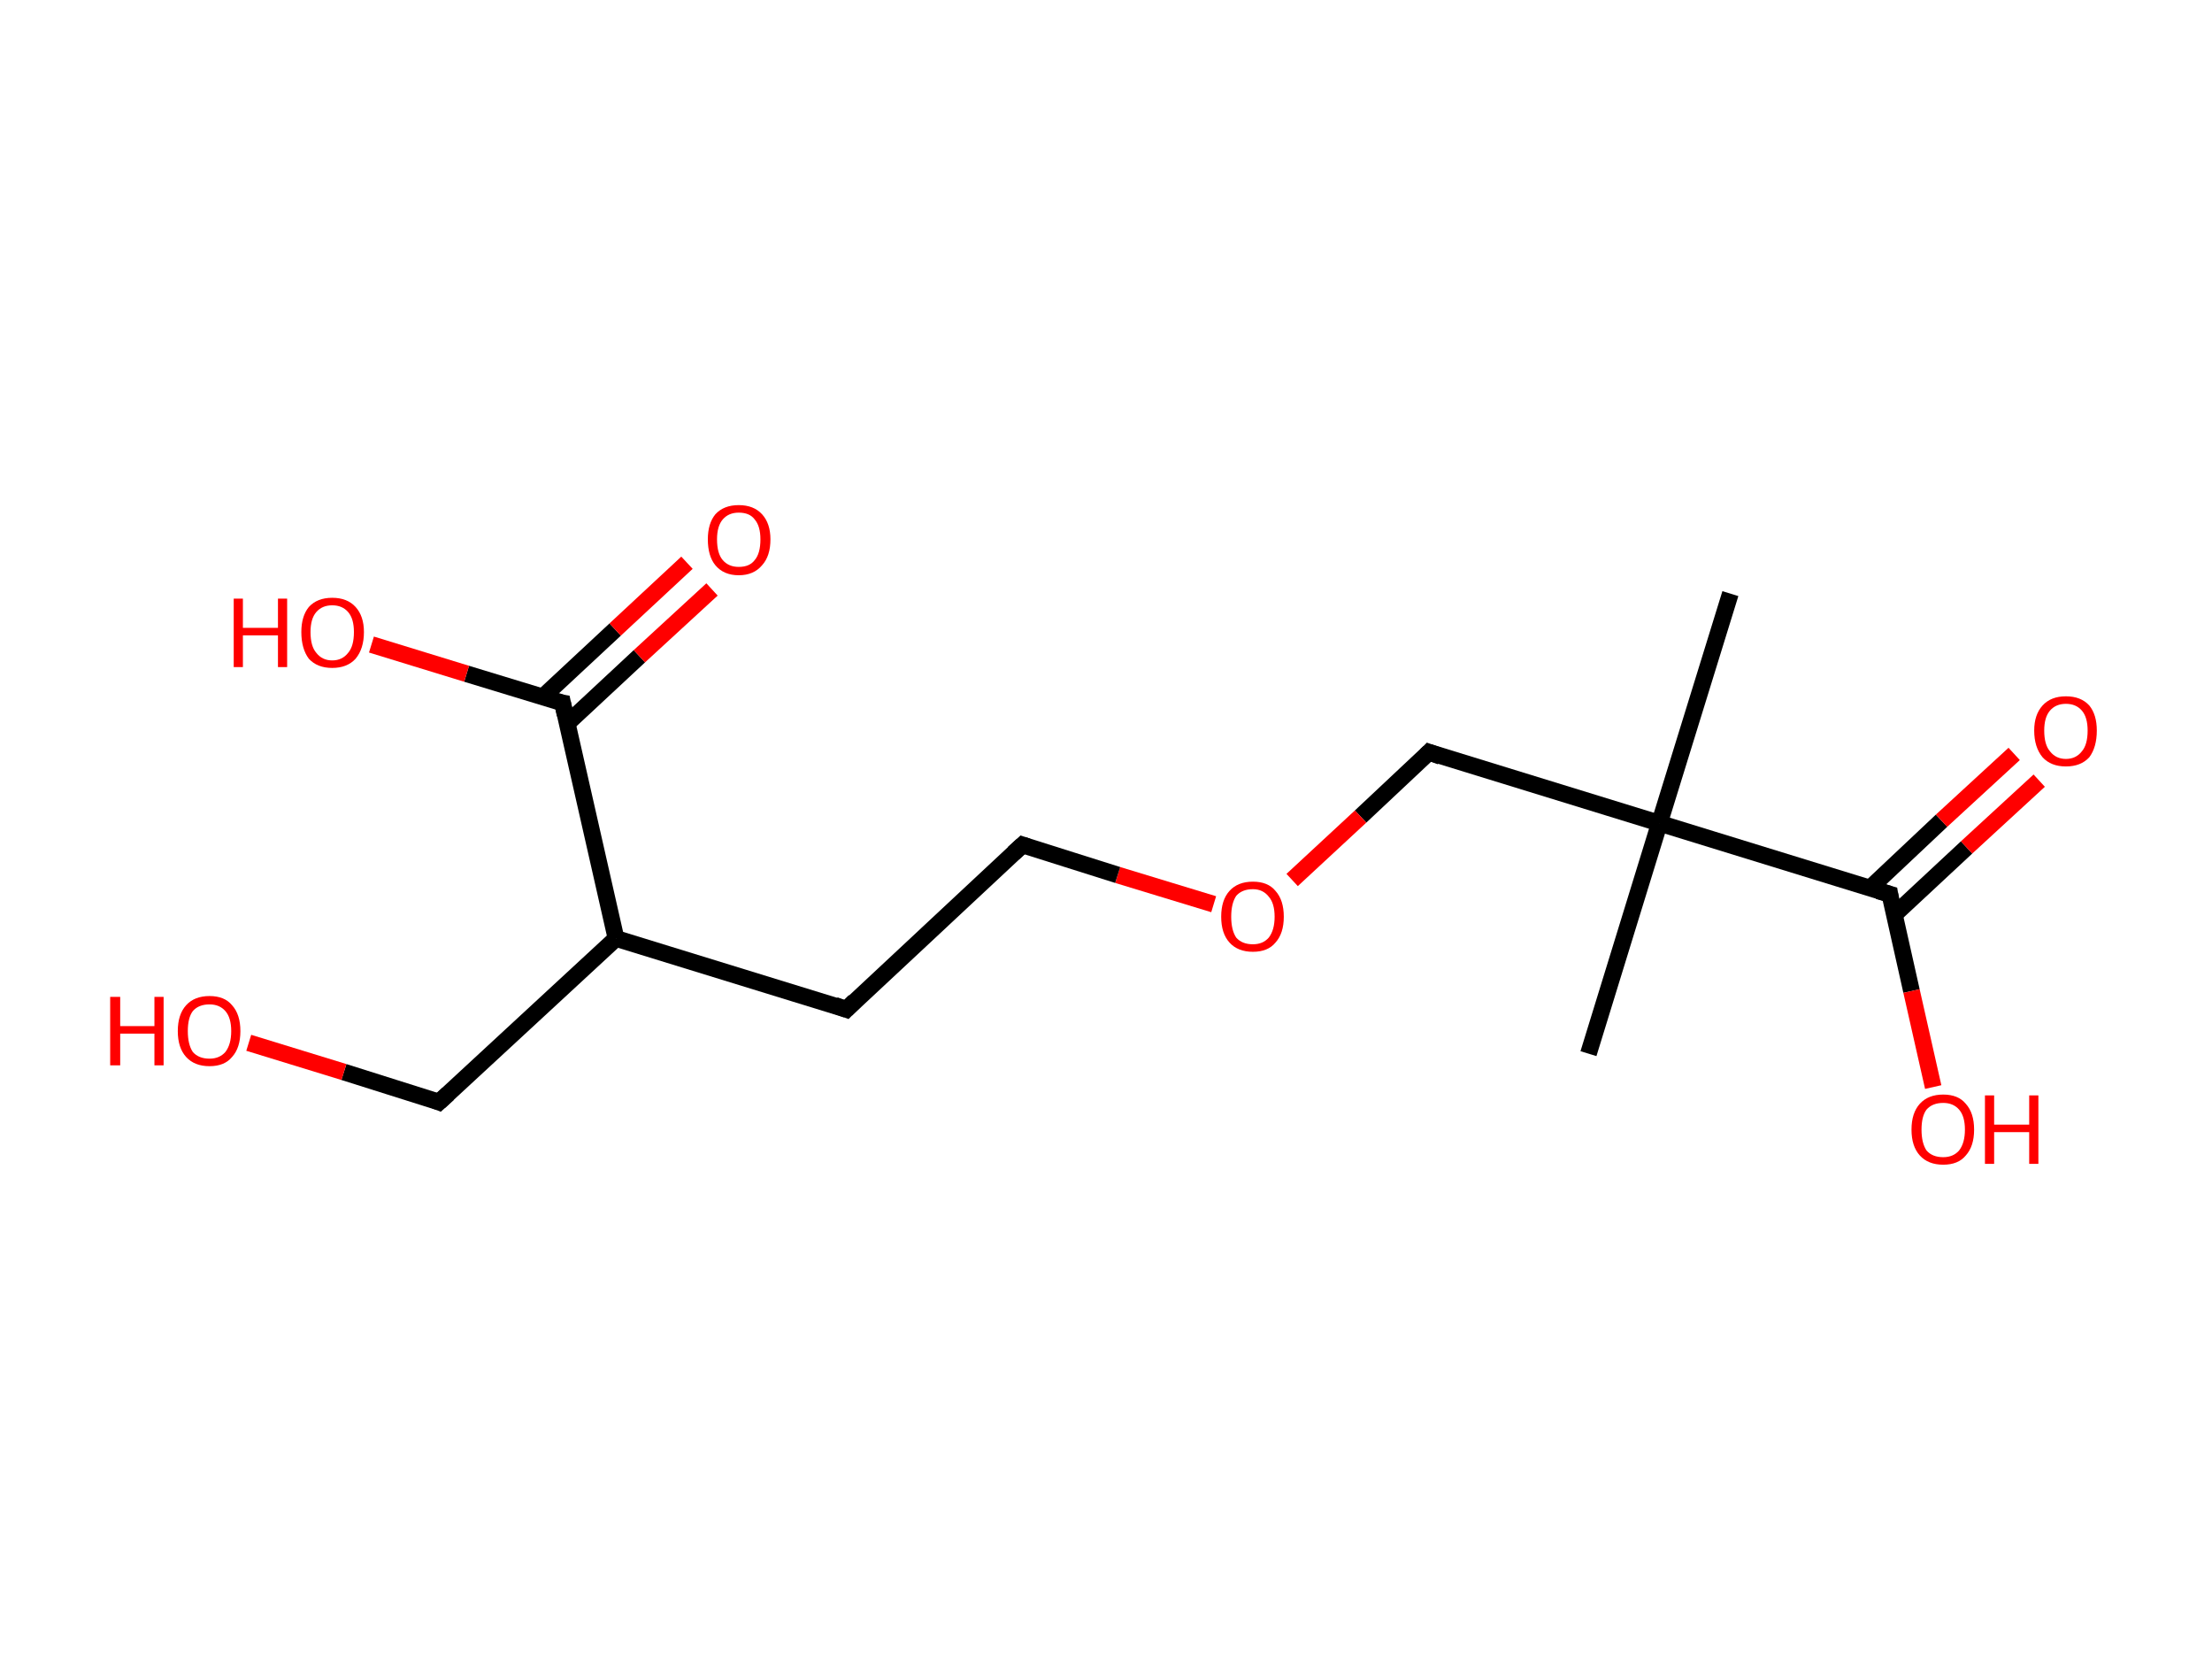 <?xml version='1.0' encoding='ASCII' standalone='yes'?>
<svg xmlns="http://www.w3.org/2000/svg" xmlns:rdkit="http://www.rdkit.org/xml" xmlns:xlink="http://www.w3.org/1999/xlink" version="1.1" baseProfile="full" xml:space="preserve" width="265px" height="200px" viewBox="0 0 265 200">
<!-- END OF HEADER -->
<rect style="opacity:1.0;fill:#FFFFFF;stroke:none" width="265.0" height="200.0" x="0.0" y="0.0"> </rect>
<path class="bond-0 atom-0 atom-1" d="M 207.3,71.1 L 198.8,98.6" style="fill:none;fill-rule:evenodd;stroke:#000000;stroke-width:2.0px;stroke-linecap:butt;stroke-linejoin:miter;stroke-opacity:1"/>
<path class="bond-1 atom-1 atom-2" d="M 198.8,98.6 L 190.3,126.2" style="fill:none;fill-rule:evenodd;stroke:#000000;stroke-width:2.0px;stroke-linecap:butt;stroke-linejoin:miter;stroke-opacity:1"/>
<path class="bond-2 atom-1 atom-3" d="M 198.8,98.6 L 171.2,90.1" style="fill:none;fill-rule:evenodd;stroke:#000000;stroke-width:2.0px;stroke-linecap:butt;stroke-linejoin:miter;stroke-opacity:1"/>
<path class="bond-3 atom-3 atom-4" d="M 171.2,90.1 L 163.0,97.8" style="fill:none;fill-rule:evenodd;stroke:#000000;stroke-width:2.0px;stroke-linecap:butt;stroke-linejoin:miter;stroke-opacity:1"/>
<path class="bond-3 atom-3 atom-4" d="M 163.0,97.8 L 154.8,105.4" style="fill:none;fill-rule:evenodd;stroke:#FF0000;stroke-width:2.0px;stroke-linecap:butt;stroke-linejoin:miter;stroke-opacity:1"/>
<path class="bond-4 atom-4 atom-5" d="M 145.4,108.3 L 133.9,104.8" style="fill:none;fill-rule:evenodd;stroke:#FF0000;stroke-width:2.0px;stroke-linecap:butt;stroke-linejoin:miter;stroke-opacity:1"/>
<path class="bond-4 atom-4 atom-5" d="M 133.9,104.8 L 122.5,101.2" style="fill:none;fill-rule:evenodd;stroke:#000000;stroke-width:2.0px;stroke-linecap:butt;stroke-linejoin:miter;stroke-opacity:1"/>
<path class="bond-5 atom-5 atom-6" d="M 122.5,101.2 L 101.4,120.9" style="fill:none;fill-rule:evenodd;stroke:#000000;stroke-width:2.0px;stroke-linecap:butt;stroke-linejoin:miter;stroke-opacity:1"/>
<path class="bond-6 atom-6 atom-7" d="M 101.4,120.9 L 73.8,112.4" style="fill:none;fill-rule:evenodd;stroke:#000000;stroke-width:2.0px;stroke-linecap:butt;stroke-linejoin:miter;stroke-opacity:1"/>
<path class="bond-7 atom-7 atom-8" d="M 73.8,112.4 L 52.6,132.0" style="fill:none;fill-rule:evenodd;stroke:#000000;stroke-width:2.0px;stroke-linecap:butt;stroke-linejoin:miter;stroke-opacity:1"/>
<path class="bond-8 atom-8 atom-9" d="M 52.6,132.0 L 41.2,128.4" style="fill:none;fill-rule:evenodd;stroke:#000000;stroke-width:2.0px;stroke-linecap:butt;stroke-linejoin:miter;stroke-opacity:1"/>
<path class="bond-8 atom-8 atom-9" d="M 41.2,128.4 L 29.8,124.9" style="fill:none;fill-rule:evenodd;stroke:#FF0000;stroke-width:2.0px;stroke-linecap:butt;stroke-linejoin:miter;stroke-opacity:1"/>
<path class="bond-9 atom-7 atom-10" d="M 73.8,112.4 L 67.4,84.2" style="fill:none;fill-rule:evenodd;stroke:#000000;stroke-width:2.0px;stroke-linecap:butt;stroke-linejoin:miter;stroke-opacity:1"/>
<path class="bond-10 atom-10 atom-11" d="M 67.9,86.7 L 76.6,78.6" style="fill:none;fill-rule:evenodd;stroke:#000000;stroke-width:2.0px;stroke-linecap:butt;stroke-linejoin:miter;stroke-opacity:1"/>
<path class="bond-10 atom-10 atom-11" d="M 76.6,78.6 L 85.3,70.6" style="fill:none;fill-rule:evenodd;stroke:#FF0000;stroke-width:2.0px;stroke-linecap:butt;stroke-linejoin:miter;stroke-opacity:1"/>
<path class="bond-10 atom-10 atom-11" d="M 65.0,83.5 L 73.7,75.4" style="fill:none;fill-rule:evenodd;stroke:#000000;stroke-width:2.0px;stroke-linecap:butt;stroke-linejoin:miter;stroke-opacity:1"/>
<path class="bond-10 atom-10 atom-11" d="M 73.7,75.4 L 82.3,67.4" style="fill:none;fill-rule:evenodd;stroke:#FF0000;stroke-width:2.0px;stroke-linecap:butt;stroke-linejoin:miter;stroke-opacity:1"/>
<path class="bond-11 atom-10 atom-12" d="M 67.4,84.2 L 55.9,80.7" style="fill:none;fill-rule:evenodd;stroke:#000000;stroke-width:2.0px;stroke-linecap:butt;stroke-linejoin:miter;stroke-opacity:1"/>
<path class="bond-11 atom-10 atom-12" d="M 55.9,80.7 L 44.5,77.2" style="fill:none;fill-rule:evenodd;stroke:#FF0000;stroke-width:2.0px;stroke-linecap:butt;stroke-linejoin:miter;stroke-opacity:1"/>
<path class="bond-12 atom-1 atom-13" d="M 198.8,98.6 L 226.4,107.1" style="fill:none;fill-rule:evenodd;stroke:#000000;stroke-width:2.0px;stroke-linecap:butt;stroke-linejoin:miter;stroke-opacity:1"/>
<path class="bond-13 atom-13 atom-14" d="M 226.9,109.6 L 235.6,101.5" style="fill:none;fill-rule:evenodd;stroke:#000000;stroke-width:2.0px;stroke-linecap:butt;stroke-linejoin:miter;stroke-opacity:1"/>
<path class="bond-13 atom-13 atom-14" d="M 235.6,101.5 L 244.3,93.5" style="fill:none;fill-rule:evenodd;stroke:#FF0000;stroke-width:2.0px;stroke-linecap:butt;stroke-linejoin:miter;stroke-opacity:1"/>
<path class="bond-13 atom-13 atom-14" d="M 224.0,106.4 L 232.6,98.3" style="fill:none;fill-rule:evenodd;stroke:#000000;stroke-width:2.0px;stroke-linecap:butt;stroke-linejoin:miter;stroke-opacity:1"/>
<path class="bond-13 atom-13 atom-14" d="M 232.6,98.3 L 241.3,90.3" style="fill:none;fill-rule:evenodd;stroke:#FF0000;stroke-width:2.0px;stroke-linecap:butt;stroke-linejoin:miter;stroke-opacity:1"/>
<path class="bond-14 atom-13 atom-15" d="M 226.4,107.1 L 229.0,118.7" style="fill:none;fill-rule:evenodd;stroke:#000000;stroke-width:2.0px;stroke-linecap:butt;stroke-linejoin:miter;stroke-opacity:1"/>
<path class="bond-14 atom-13 atom-15" d="M 229.0,118.7 L 231.6,130.2" style="fill:none;fill-rule:evenodd;stroke:#FF0000;stroke-width:2.0px;stroke-linecap:butt;stroke-linejoin:miter;stroke-opacity:1"/>
<path d="M 172.6,90.6 L 171.2,90.1 L 170.8,90.5" style="fill:none;stroke:#000000;stroke-width:2.0px;stroke-linecap:butt;stroke-linejoin:miter;stroke-opacity:1;"/>
<path d="M 123.1,101.4 L 122.5,101.2 L 121.4,102.2" style="fill:none;stroke:#000000;stroke-width:2.0px;stroke-linecap:butt;stroke-linejoin:miter;stroke-opacity:1;"/>
<path d="M 102.4,119.9 L 101.4,120.9 L 100.0,120.4" style="fill:none;stroke:#000000;stroke-width:2.0px;stroke-linecap:butt;stroke-linejoin:miter;stroke-opacity:1;"/>
<path d="M 53.7,131.0 L 52.6,132.0 L 52.1,131.8" style="fill:none;stroke:#000000;stroke-width:2.0px;stroke-linecap:butt;stroke-linejoin:miter;stroke-opacity:1;"/>
<path d="M 67.7,85.6 L 67.4,84.2 L 66.8,84.1" style="fill:none;stroke:#000000;stroke-width:2.0px;stroke-linecap:butt;stroke-linejoin:miter;stroke-opacity:1;"/>
<path d="M 225.0,106.7 L 226.4,107.1 L 226.5,107.7" style="fill:none;stroke:#000000;stroke-width:2.0px;stroke-linecap:butt;stroke-linejoin:miter;stroke-opacity:1;"/>
<path class="atom-4" d="M 146.3 109.8 Q 146.3 107.8, 147.3 106.7 Q 148.3 105.6, 150.1 105.6 Q 151.9 105.6, 152.8 106.7 Q 153.8 107.8, 153.8 109.8 Q 153.8 111.8, 152.8 112.9 Q 151.9 114.0, 150.1 114.0 Q 148.3 114.0, 147.3 112.9 Q 146.3 111.8, 146.3 109.8 M 150.1 113.1 Q 151.3 113.1, 152.0 112.3 Q 152.7 111.4, 152.7 109.8 Q 152.7 108.2, 152.0 107.4 Q 151.3 106.5, 150.1 106.5 Q 148.8 106.5, 148.1 107.3 Q 147.5 108.2, 147.5 109.8 Q 147.5 111.4, 148.1 112.3 Q 148.8 113.1, 150.1 113.1 " fill="#FF0000"/>
<path class="atom-9" d="M 13.2 119.4 L 14.4 119.4 L 14.4 122.9 L 18.5 122.9 L 18.5 119.4 L 19.6 119.4 L 19.6 127.6 L 18.5 127.6 L 18.5 123.8 L 14.4 123.8 L 14.4 127.6 L 13.2 127.6 L 13.2 119.4 " fill="#FF0000"/>
<path class="atom-9" d="M 21.3 123.5 Q 21.3 121.5, 22.3 120.4 Q 23.3 119.3, 25.1 119.3 Q 26.9 119.3, 27.8 120.4 Q 28.8 121.5, 28.8 123.5 Q 28.8 125.5, 27.8 126.6 Q 26.9 127.7, 25.1 127.7 Q 23.3 127.7, 22.3 126.6 Q 21.3 125.5, 21.3 123.5 M 25.1 126.8 Q 26.3 126.8, 27.0 126.0 Q 27.7 125.1, 27.7 123.5 Q 27.7 121.9, 27.0 121.1 Q 26.3 120.3, 25.1 120.3 Q 23.8 120.3, 23.1 121.1 Q 22.5 121.9, 22.5 123.5 Q 22.5 125.1, 23.1 126.0 Q 23.8 126.8, 25.1 126.8 " fill="#FF0000"/>
<path class="atom-11" d="M 84.8 64.6 Q 84.8 62.7, 85.7 61.6 Q 86.7 60.5, 88.5 60.5 Q 90.3 60.5, 91.3 61.6 Q 92.3 62.7, 92.3 64.6 Q 92.3 66.6, 91.3 67.7 Q 90.3 68.9, 88.5 68.9 Q 86.7 68.9, 85.7 67.7 Q 84.8 66.6, 84.8 64.6 M 88.5 67.9 Q 89.8 67.9, 90.4 67.1 Q 91.1 66.3, 91.1 64.6 Q 91.1 63.0, 90.4 62.2 Q 89.8 61.4, 88.5 61.4 Q 87.3 61.4, 86.6 62.2 Q 85.9 63.0, 85.9 64.6 Q 85.9 66.3, 86.6 67.1 Q 87.3 67.9, 88.5 67.9 " fill="#FF0000"/>
<path class="atom-12" d="M 28.0 71.7 L 29.1 71.7 L 29.1 75.2 L 33.3 75.2 L 33.3 71.7 L 34.4 71.7 L 34.4 79.9 L 33.3 79.9 L 33.3 76.1 L 29.1 76.1 L 29.1 79.9 L 28.0 79.9 L 28.0 71.7 " fill="#FF0000"/>
<path class="atom-12" d="M 36.1 75.7 Q 36.1 73.8, 37.0 72.7 Q 38.0 71.6, 39.8 71.6 Q 41.6 71.6, 42.6 72.7 Q 43.6 73.8, 43.6 75.7 Q 43.6 77.7, 42.6 78.9 Q 41.6 80.0, 39.8 80.0 Q 38.0 80.0, 37.0 78.9 Q 36.1 77.7, 36.1 75.7 M 39.8 79.1 Q 41.0 79.1, 41.7 78.2 Q 42.4 77.4, 42.4 75.7 Q 42.4 74.1, 41.7 73.3 Q 41.0 72.5, 39.8 72.5 Q 38.6 72.5, 37.9 73.3 Q 37.2 74.1, 37.2 75.7 Q 37.2 77.4, 37.9 78.2 Q 38.6 79.1, 39.8 79.1 " fill="#FF0000"/>
<path class="atom-14" d="M 243.7 87.5 Q 243.7 85.6, 244.7 84.5 Q 245.7 83.4, 247.5 83.4 Q 249.3 83.4, 250.3 84.5 Q 251.2 85.6, 251.2 87.5 Q 251.2 89.5, 250.3 90.7 Q 249.3 91.8, 247.5 91.8 Q 245.7 91.8, 244.7 90.7 Q 243.7 89.5, 243.7 87.5 M 247.5 90.9 Q 248.7 90.9, 249.4 90.0 Q 250.1 89.2, 250.1 87.5 Q 250.1 85.9, 249.4 85.1 Q 248.7 84.3, 247.5 84.3 Q 246.3 84.3, 245.6 85.1 Q 244.9 85.9, 244.9 87.5 Q 244.9 89.2, 245.6 90.0 Q 246.3 90.9, 247.5 90.9 " fill="#FF0000"/>
<path class="atom-15" d="M 229.0 135.3 Q 229.0 133.3, 230.0 132.2 Q 231.0 131.1, 232.8 131.1 Q 234.6 131.1, 235.5 132.2 Q 236.5 133.3, 236.5 135.3 Q 236.5 137.3, 235.5 138.4 Q 234.6 139.5, 232.8 139.5 Q 231.0 139.5, 230.0 138.4 Q 229.0 137.3, 229.0 135.3 M 232.8 138.6 Q 234.0 138.6, 234.7 137.8 Q 235.4 136.9, 235.4 135.3 Q 235.4 133.7, 234.7 132.9 Q 234.0 132.1, 232.8 132.1 Q 231.5 132.1, 230.8 132.9 Q 230.2 133.7, 230.2 135.3 Q 230.2 136.9, 230.8 137.8 Q 231.5 138.6, 232.8 138.6 " fill="#FF0000"/>
<path class="atom-15" d="M 237.8 131.2 L 238.9 131.2 L 238.9 134.7 L 243.1 134.7 L 243.1 131.2 L 244.2 131.2 L 244.2 139.4 L 243.1 139.4 L 243.1 135.6 L 238.9 135.6 L 238.9 139.4 L 237.8 139.4 L 237.8 131.2 " fill="#FF0000"/>
</svg>
